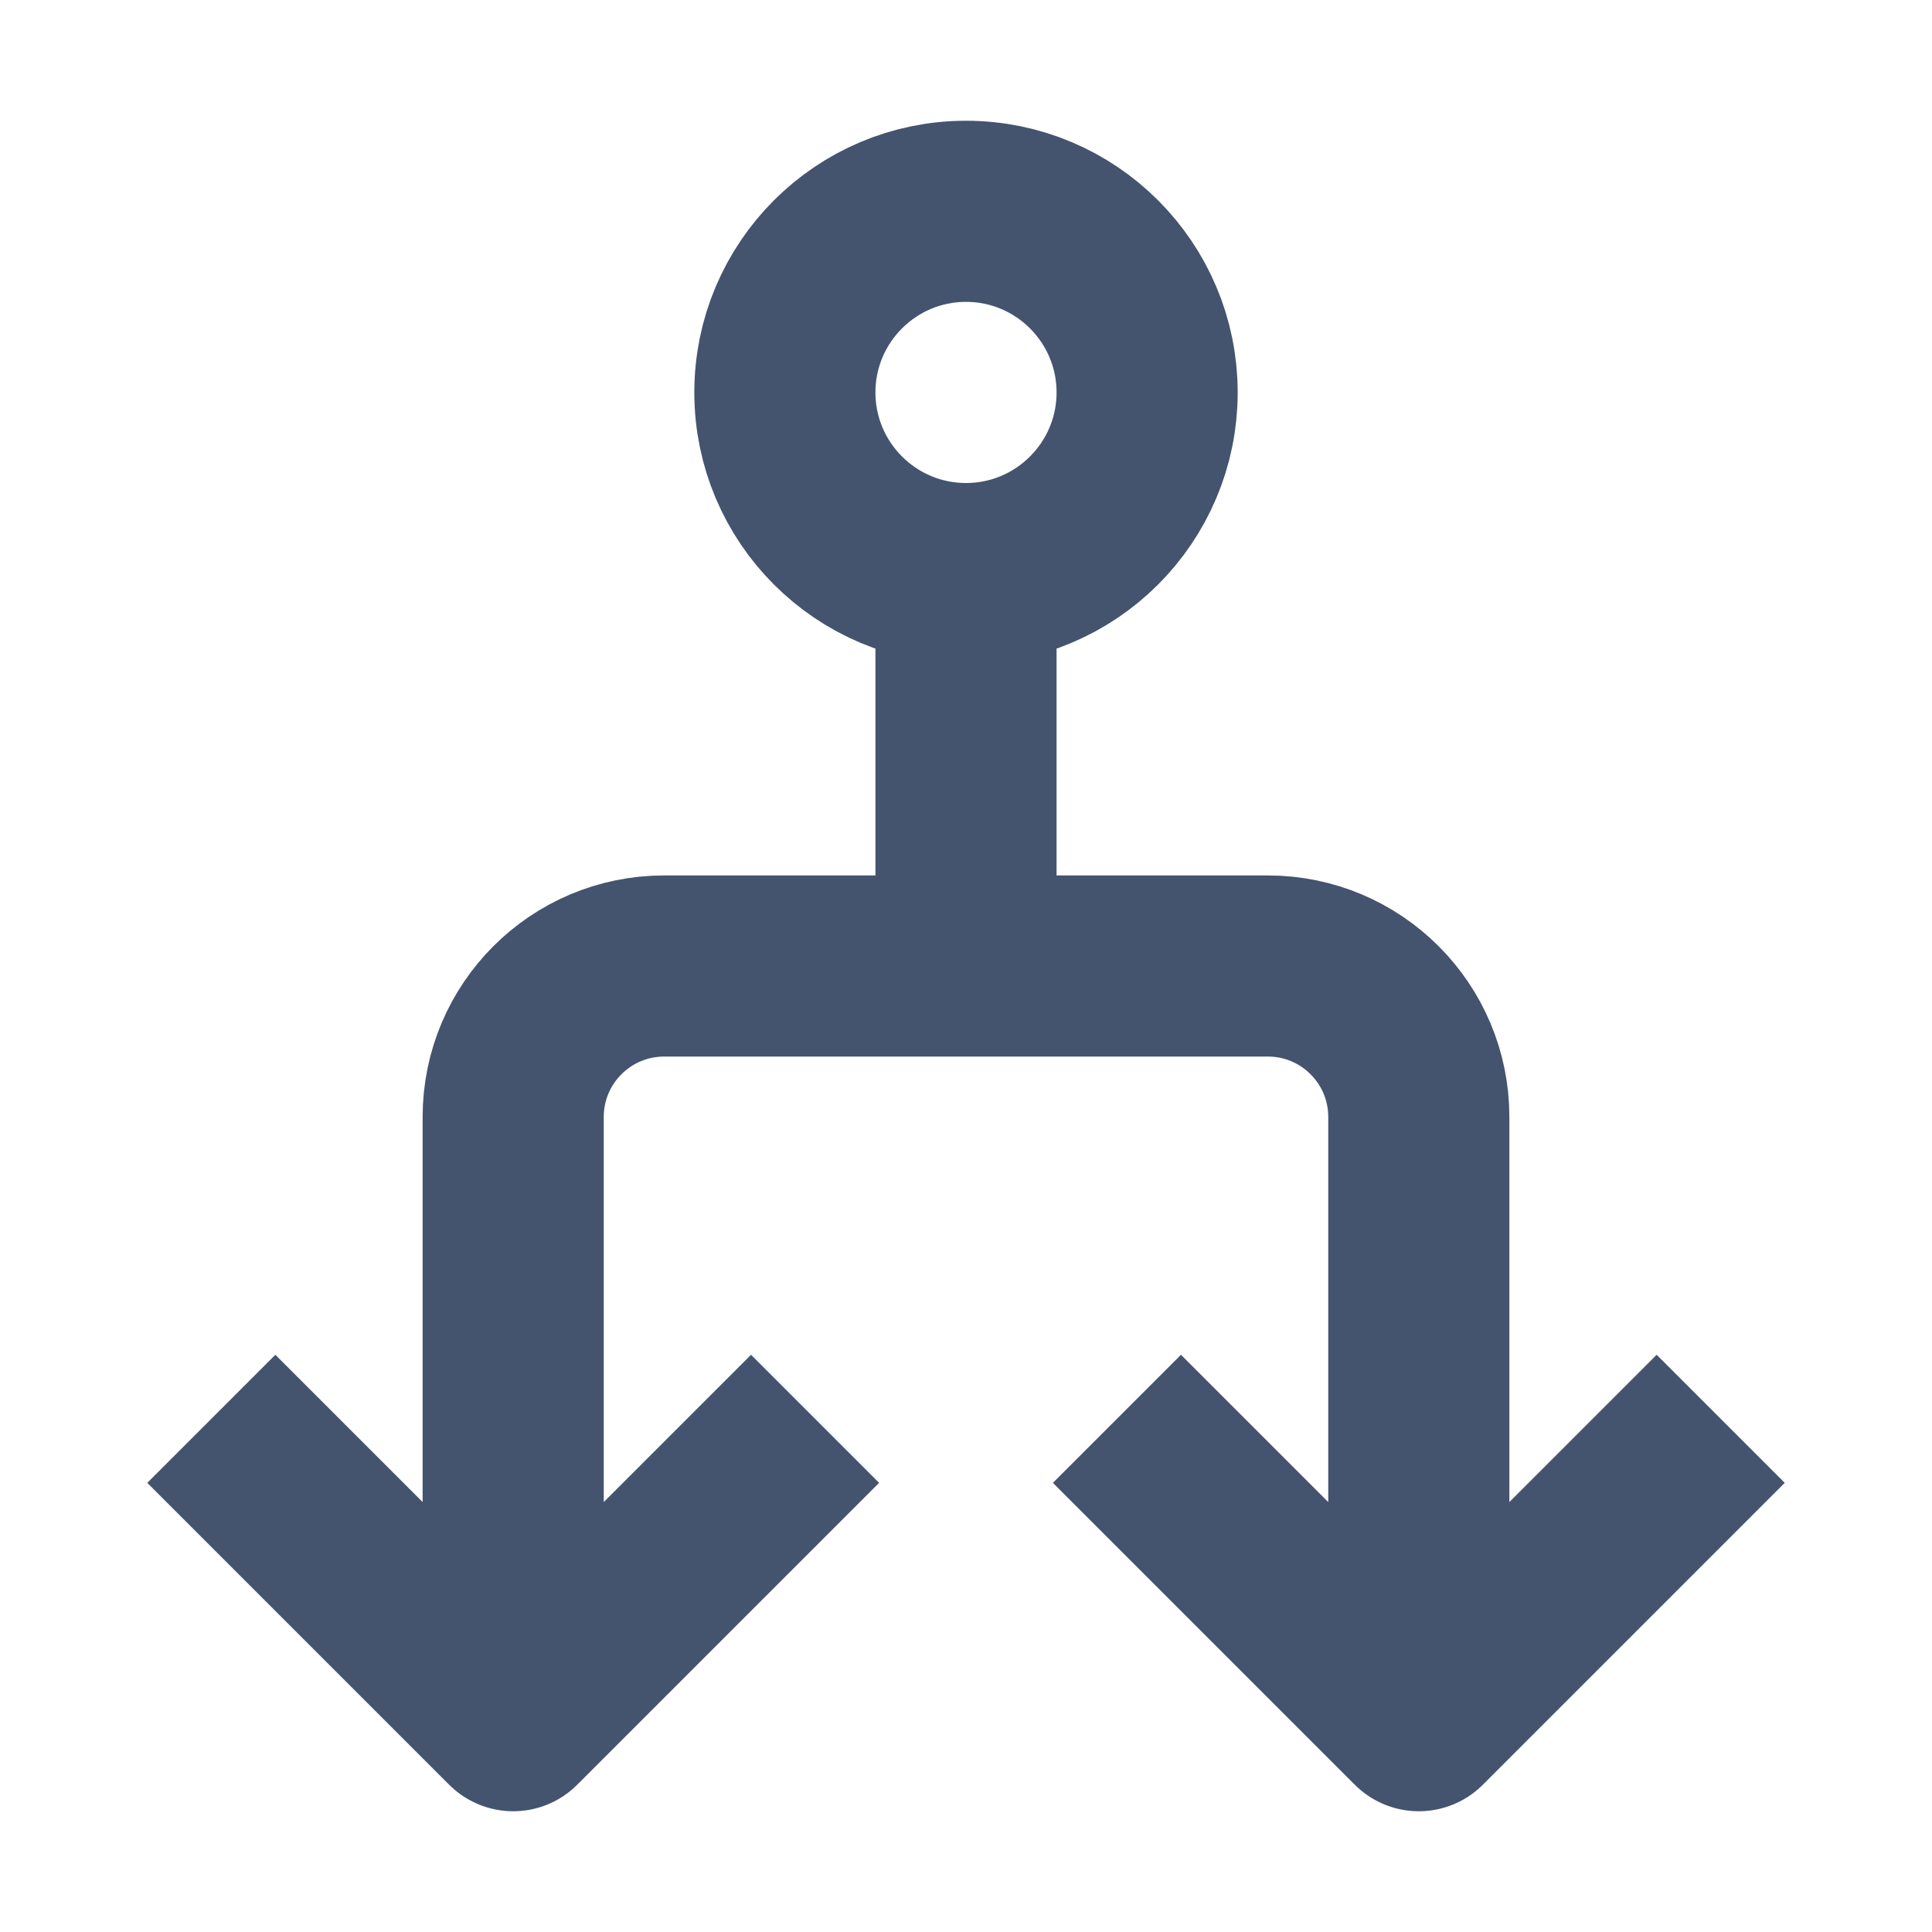 <svg width="16" height="16" viewBox="0 0 16 16" fill="none" xmlns="http://www.w3.org/2000/svg">
<path d="M8 4.25V7.5M1.75 11.75L4.25 14.25L6.75 11.75M9.25 11.75L11.75 14.25L14.25 11.75M4.25 13.375V9.25C4.25 8.56 4.81 8 5.5 8H10.5C11.19 8 11.75 8.56 11.75 9.25V13.375M8 4.75C8.828 4.75 9.5 4.078 9.5 3.25C9.5 2.422 8.828 1.75 8 1.75C7.172 1.75 6.5 2.422 6.5 3.25C6.5 4.078 7.172 4.75 8 4.75Z" stroke="#44546F" stroke-width="1.5" stroke-linejoin="round"/>
</svg>
